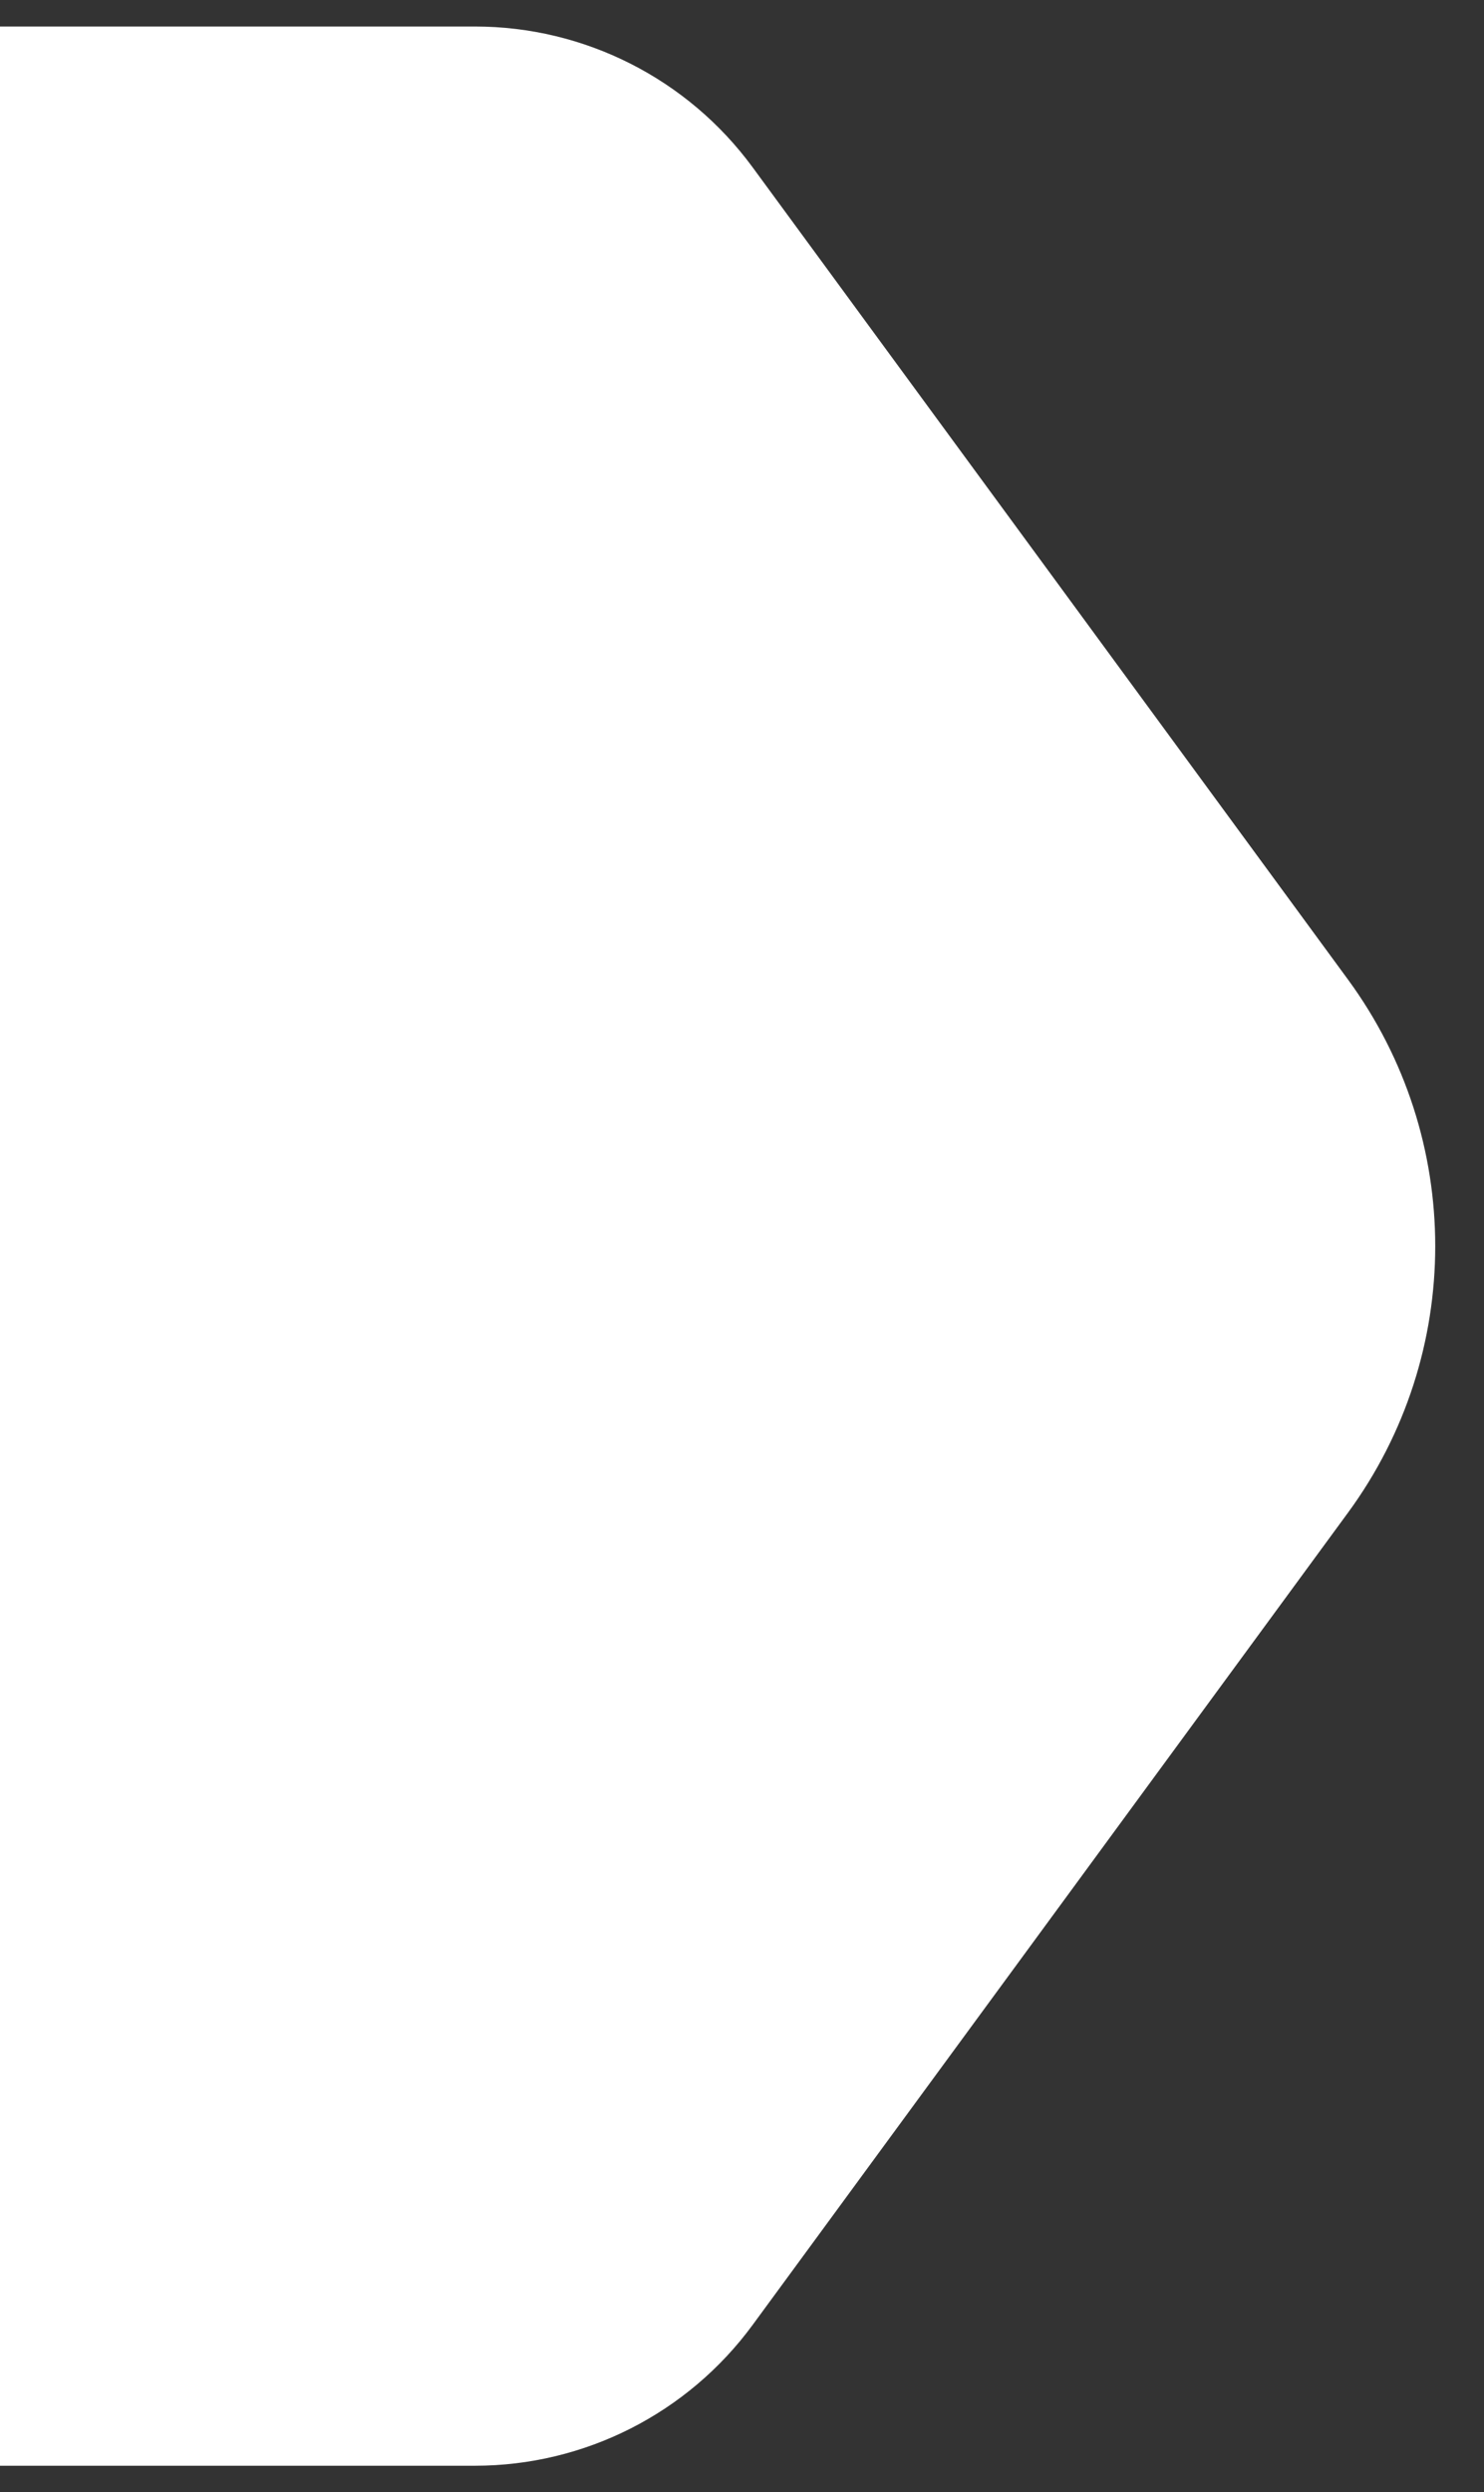 <svg width="28" height="47" viewBox="0 0 28 47" fill="none" xmlns="http://www.w3.org/2000/svg">
<rect x="0" y="0" width="28" height="47" fill="#333333" stroke="none"/>
<path fill="white" d="M0 1H8.96C10.871 1 12.668 1.911 13.798 3.452L25.031 18.769C27.096 21.585 27.096 25.415 25.031 28.231L13.798 43.548C12.668 45.089 10.871 46 8.96 46H0" stroke="white"/>
</svg>
